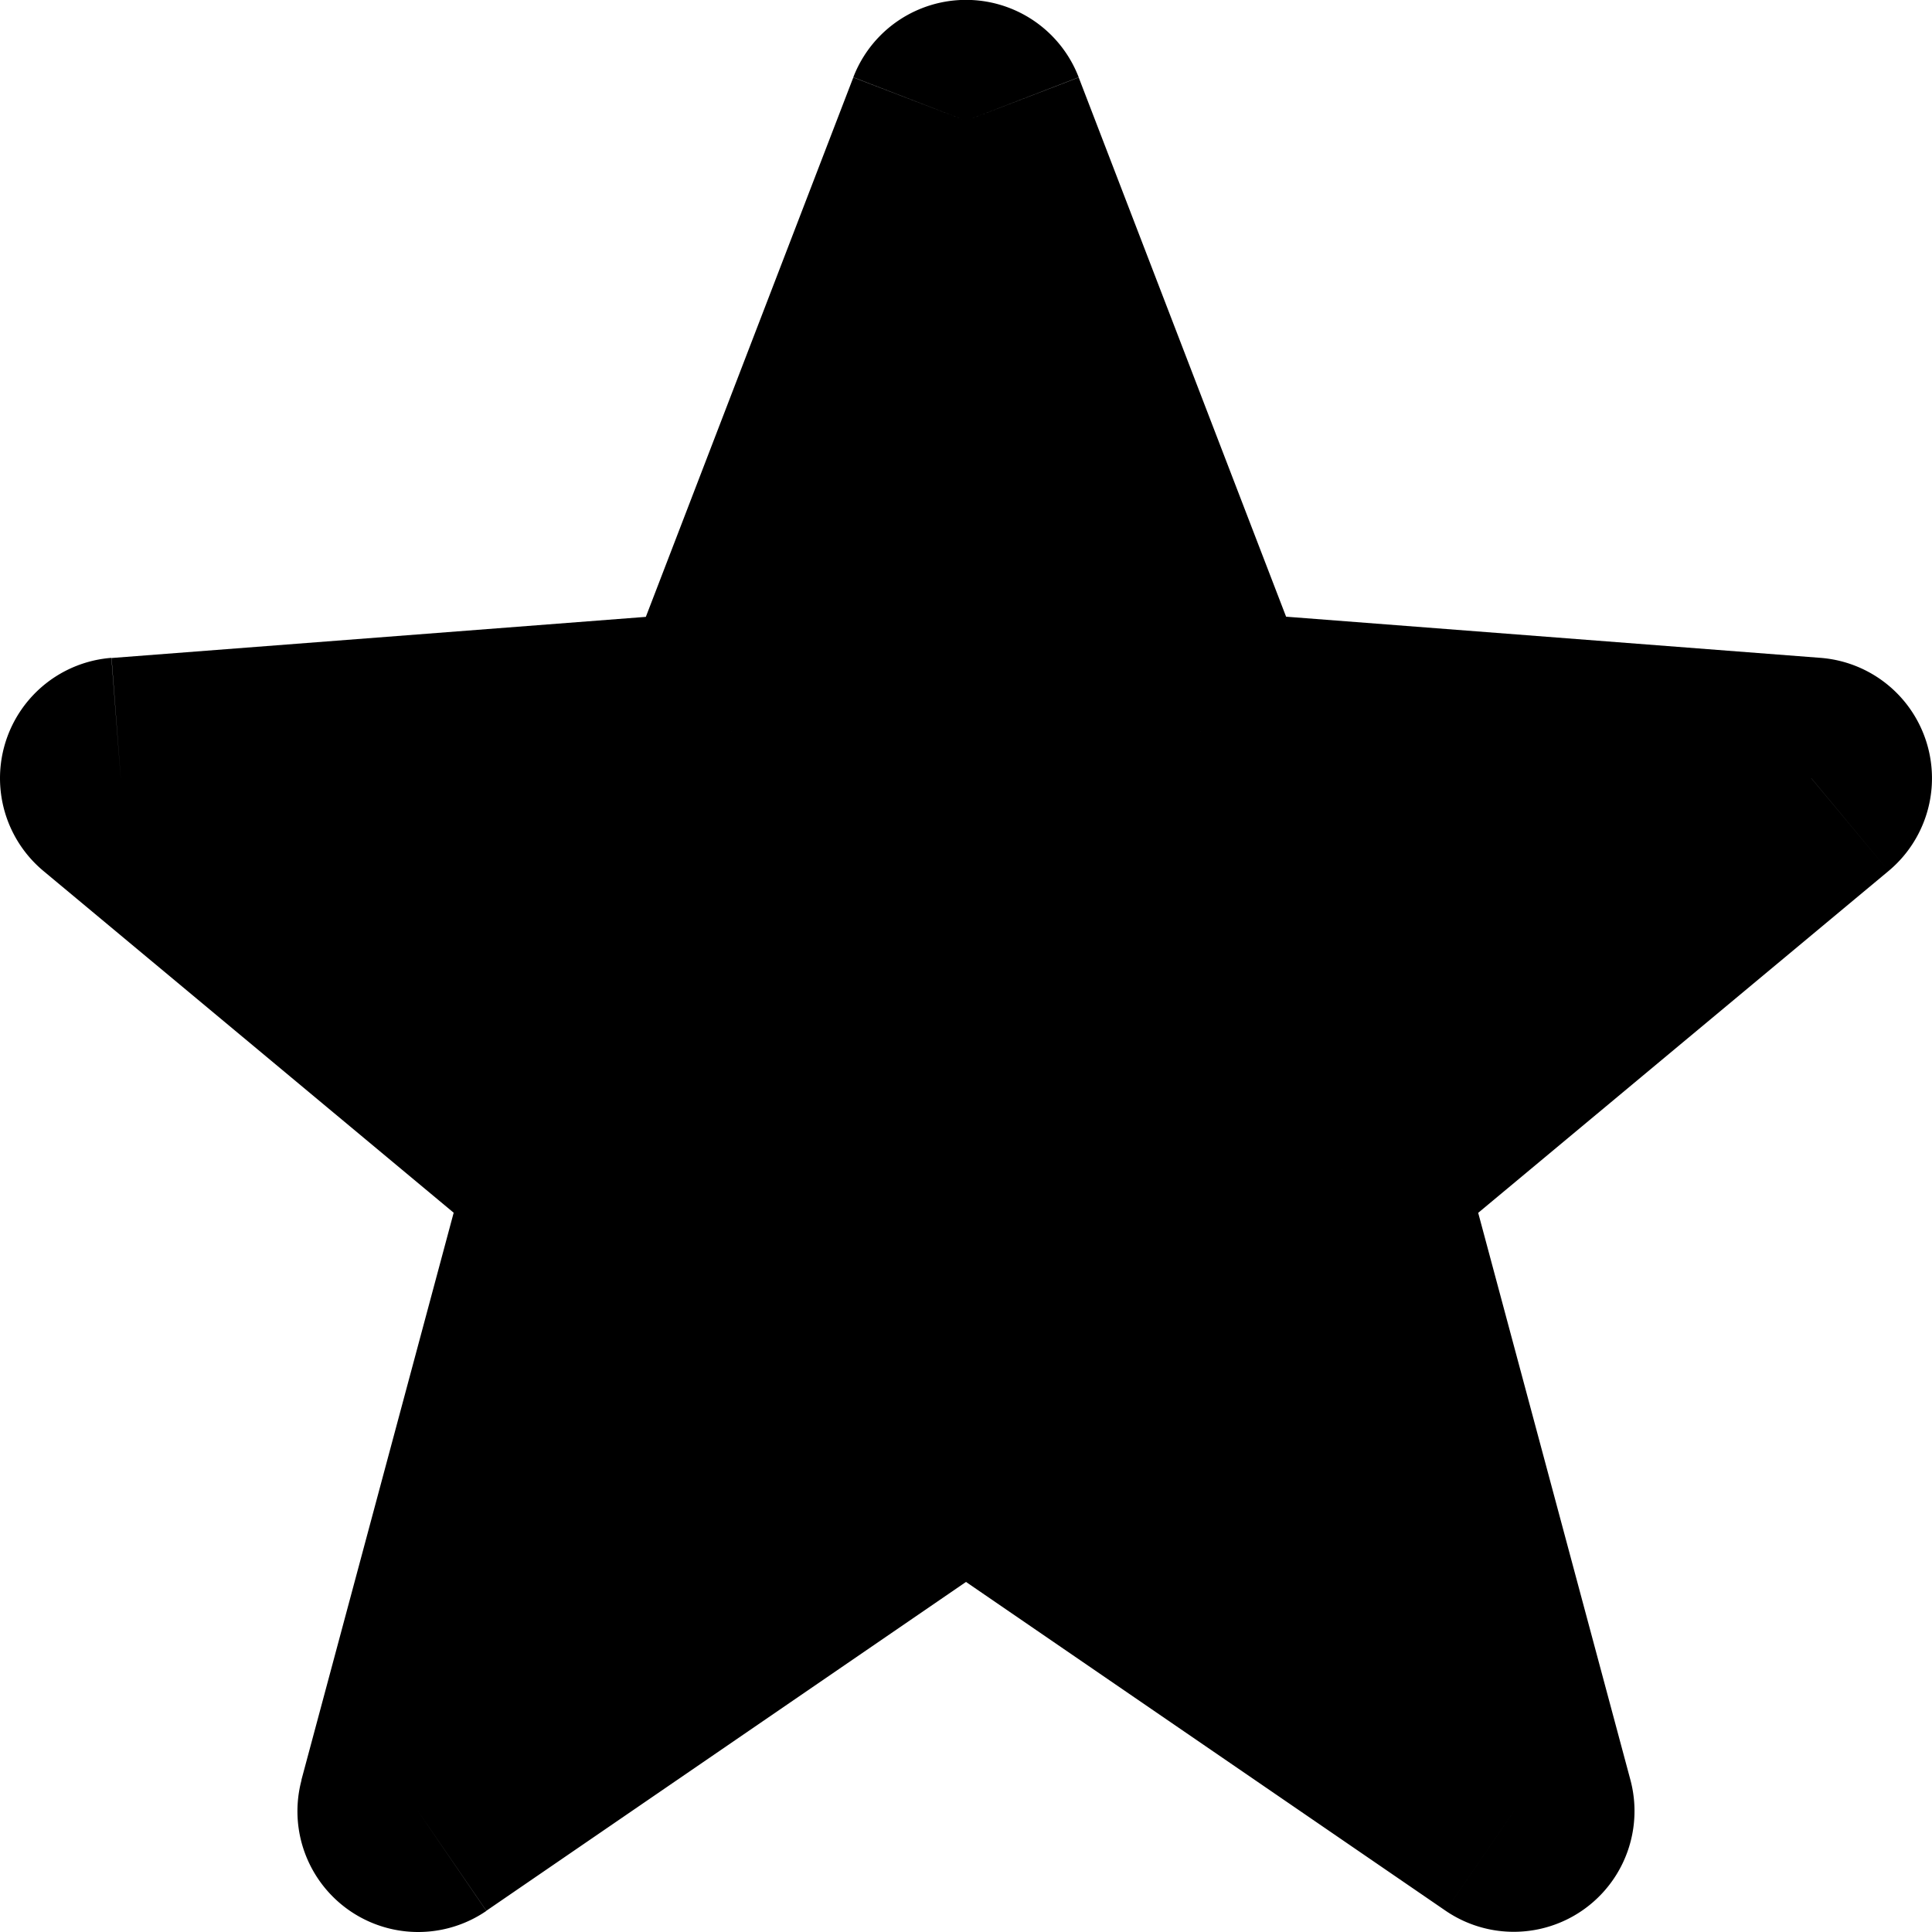 <svg width="12" height="12" fill="none" viewBox="0 0 12 12"><path fill="currentcolor" d="M6 8.917 2.597 11.25l1.07-3.986L.75 4.834l3.792-.292L6 .75l1.458 3.792 3.792.291-2.917 2.43 1.07 3.987z"/><path fill="currentcolor" d="m6 8.917.424-.619L6 8.008l-.424.29zM2.597 11.25l-.724-.194a.75.75 0 0 0 1.148.813zm1.07-3.986.724.194.124-.463-.368-.307zM.75 4.834l-.058-.748A.75.75 0 0 0 .27 5.41zm3.792-.292.057.747.473-.036.17-.442zM6 .75l.7-.27a.75.75 0 0 0-1.4 0zm1.458 3.792-.7.269.17.442.473.036zm3.792.291.48.577a.75.75 0 0 0-.423-1.324zm-2.917 2.43-.48-.575-.368.307.124.463zm1.07 3.987-.424.618a.75.75 0 0 0 1.148-.812zM5.576 8.298l-3.403 2.334.848 1.236 3.403-2.333zm-2.254 3.146L4.39 7.458 2.942 7.07l-1.07 3.986zm.825-4.756L1.23 4.258.27 5.41l2.917 2.43zM.807 5.58 4.6 5.29l-.115-1.495-3.792.292zm4.435-.77L6.7 1.019 5.3.481 3.842 4.272zM5.3 1.019l1.458 3.792 1.4-.539L6.7.481zm2.1 4.27 3.793.292.114-1.495-3.791-.292zm3.37-1.032-2.917 2.43.96 1.153 2.917-2.43zM7.609 7.458l1.07 3.986 1.448-.388-1.07-3.986zm2.218 3.174L6.424 8.298l-.848 1.237 3.403 2.333z"/></svg>